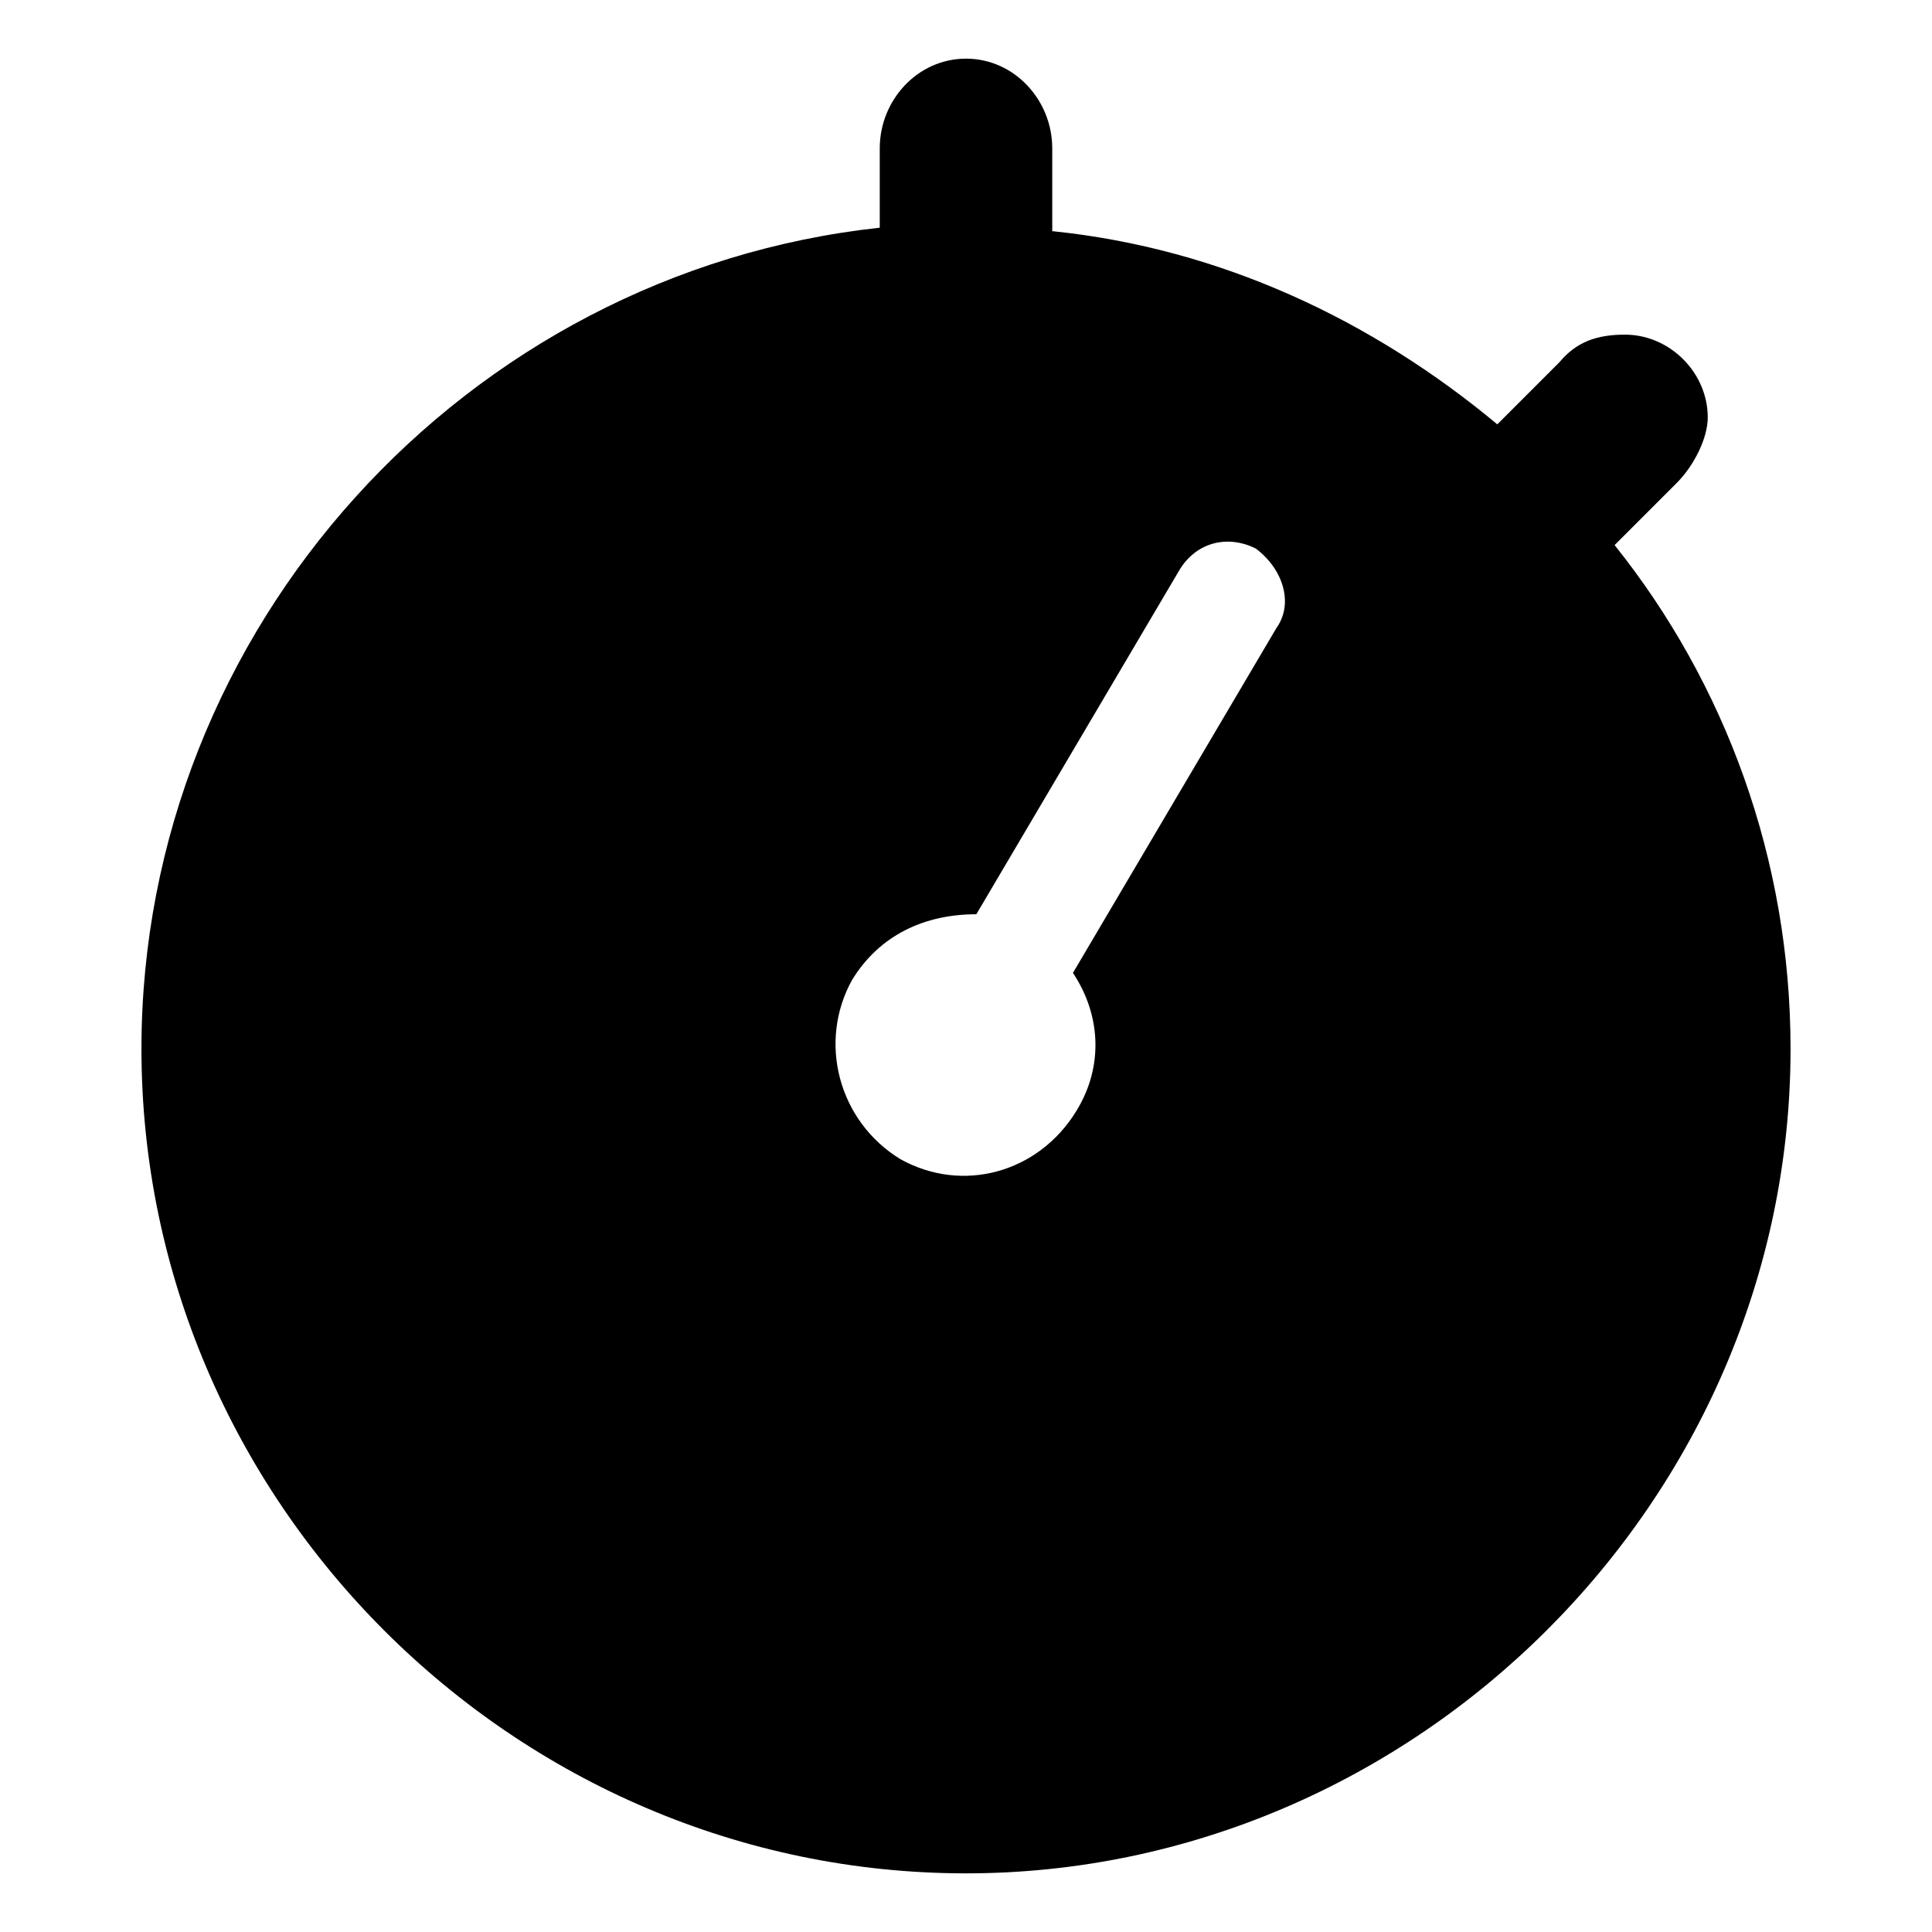 <?xml version="1.0" encoding="utf-8"?>
<!-- Generator: Adobe Illustrator 25.4.1, SVG Export Plug-In . SVG Version: 6.00 Build 0)  -->
<svg version="1.1" id="Слой_1" xmlns="http://www.w3.org/2000/svg" xmlns:xlink="http://www.w3.org/1999/xlink" x="0px" y="0px"
	 viewBox="0 0 56 56" style="enable-background:new 0 0 56 56;" xml:space="preserve">
<path d="M46.8,15.8l1.8-1.8c0.5-0.5,0.9-1.3,0.9-1.9c0-1.3-1.1-2.4-2.4-2.4c-0.8,0-1.4,0.2-1.9,0.8l-1.8,1.8c-3.6-3-8-5.1-12.9-5.6
	V4.3c0-1.4-1.1-2.6-2.5-2.6c-1.4,0-2.5,1.2-2.5,2.6v2.3C13.5,7.9,4.1,18.2,4.1,30.4c0,13.1,10.8,23.9,23.9,23.9
	c13,0,23.9-10.8,23.9-23.9C51.9,24.9,50,19.8,46.8,15.8z M37,18.2l-5.9,10c0.8,1.2,0.9,2.7,0.1,4c-1.1,1.8-3.3,2.4-5.1,1.4
	c-1.8-1.1-2.4-3.4-1.4-5.2c0.8-1.3,2.1-1.9,3.6-1.9l5.9-10c0.5-0.8,1.4-1,2.2-0.6C37.2,16.5,37.5,17.5,37,18.2z"/>
</svg>
